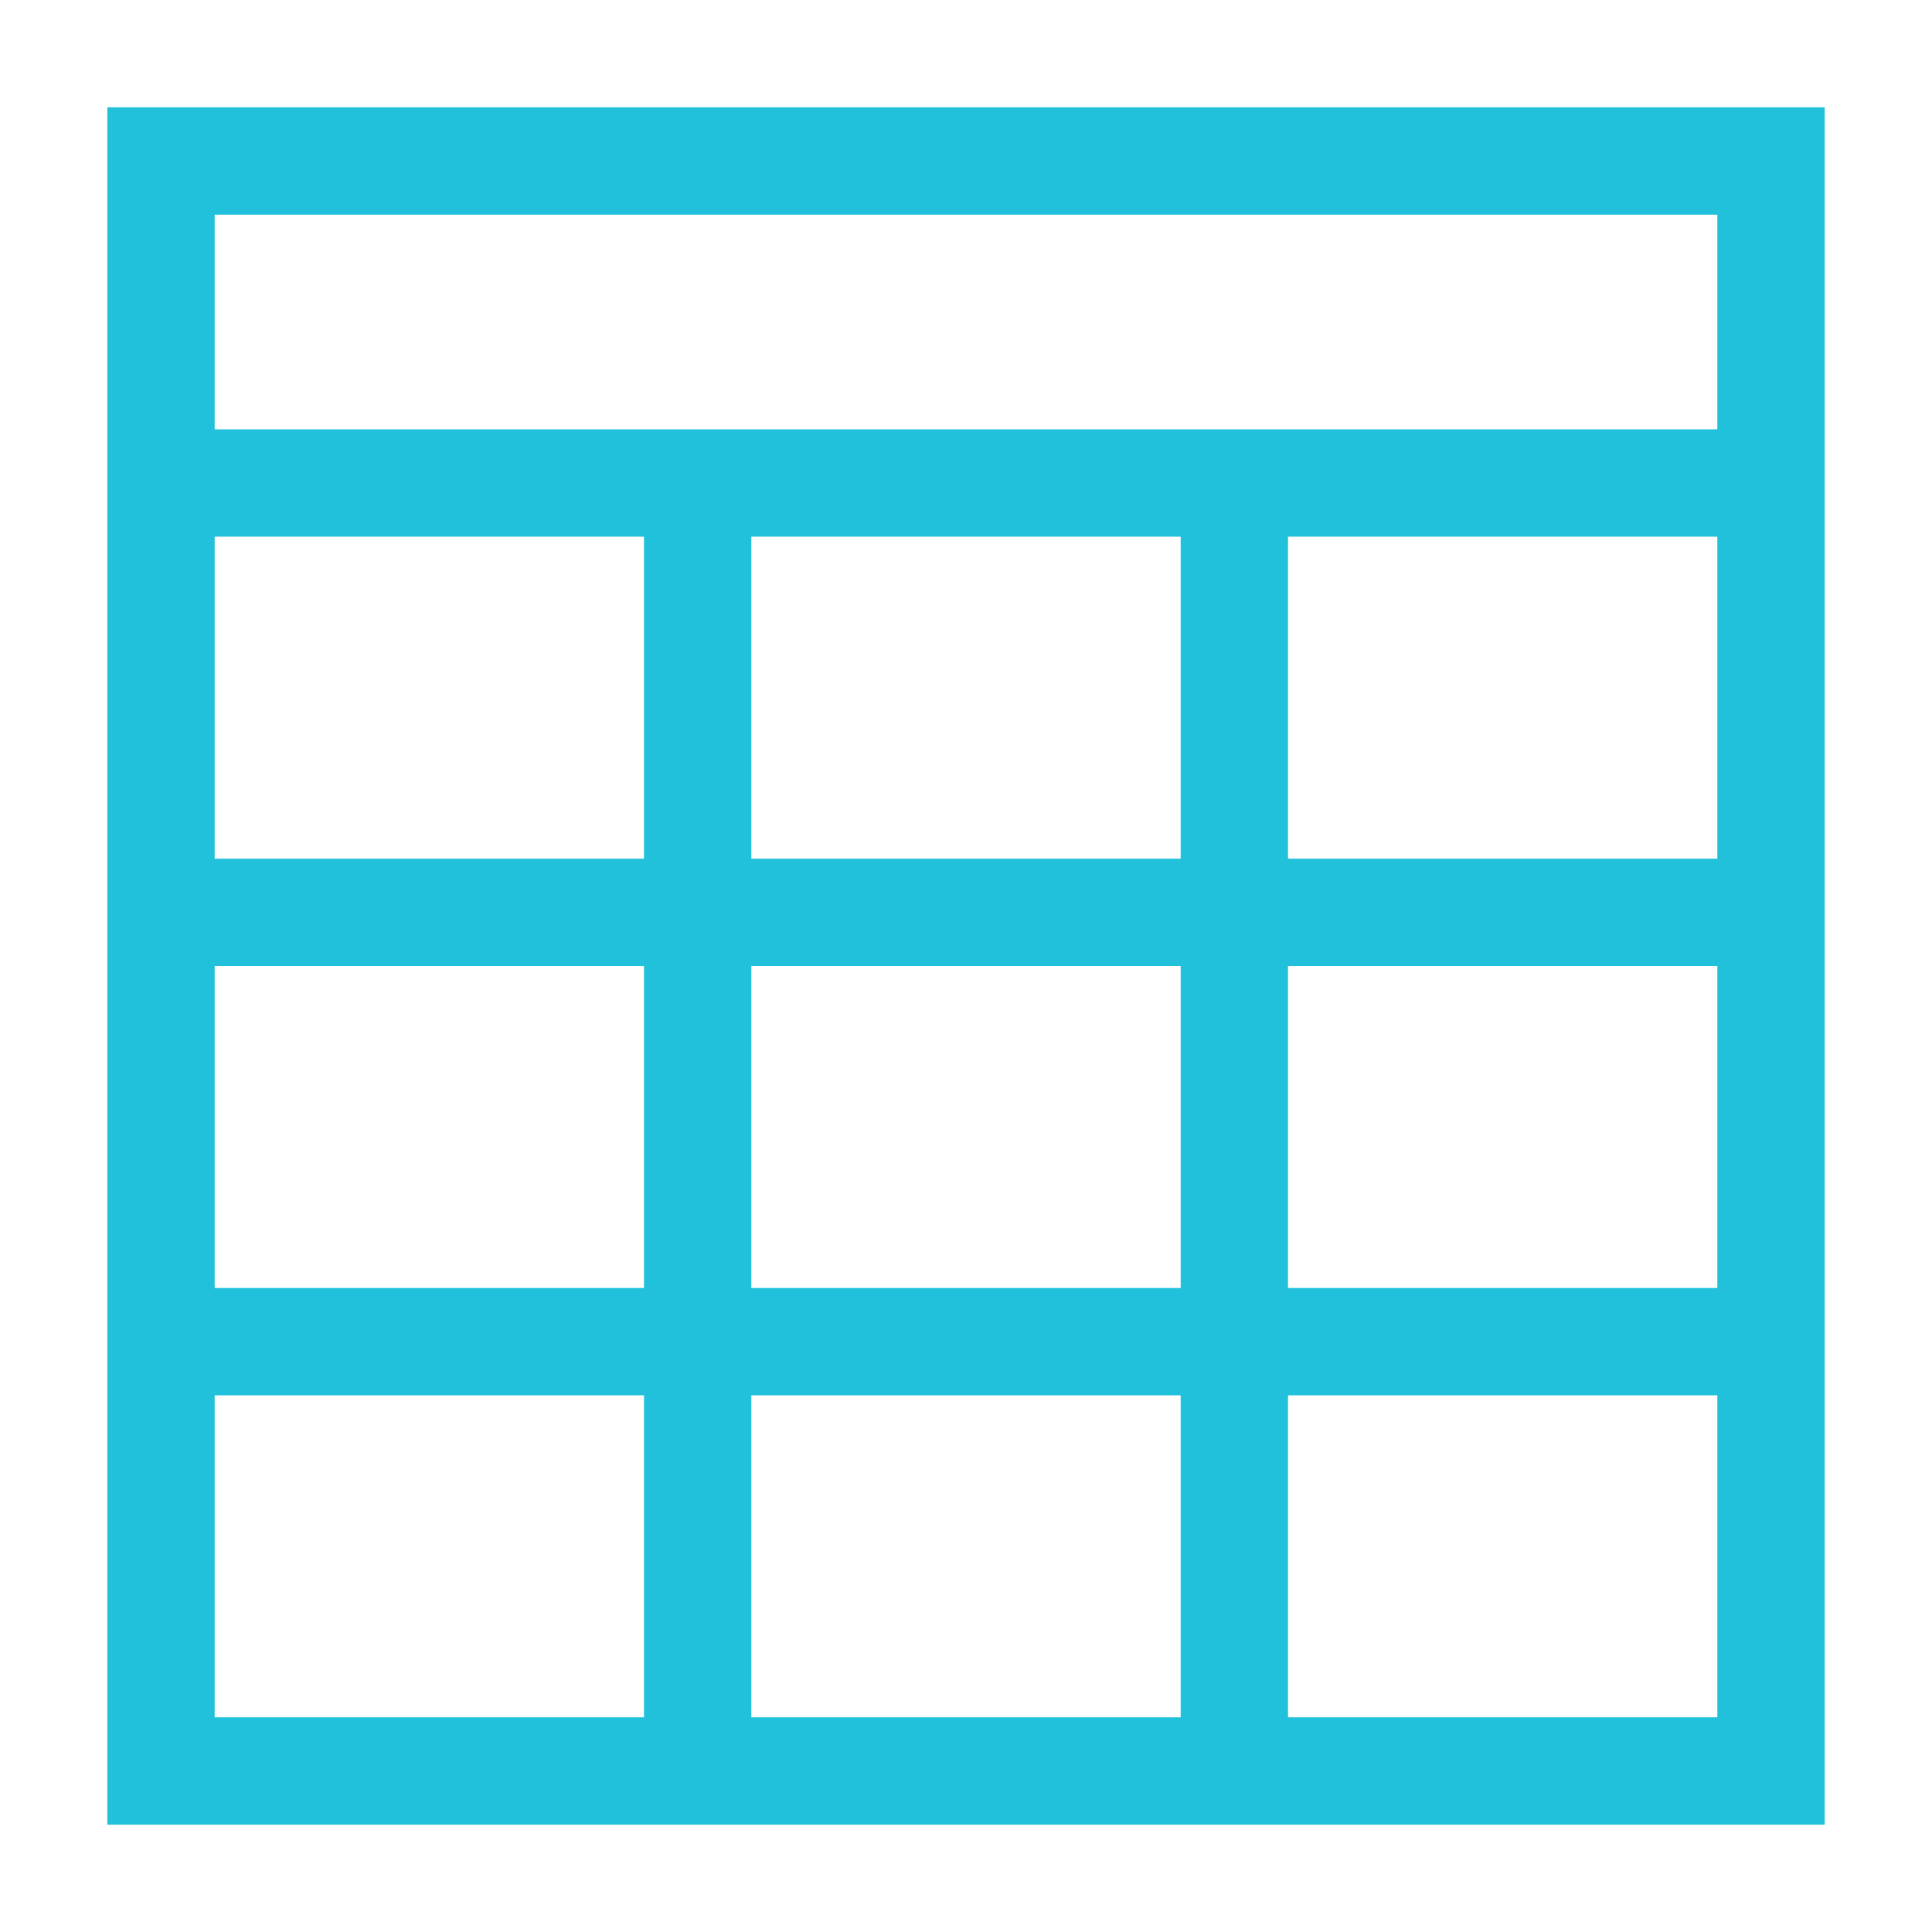 <?xml version="1.0" standalone="no"?><!DOCTYPE svg PUBLIC "-//W3C//DTD SVG 1.1//EN" "http://www.w3.org/Graphics/SVG/1.1/DTD/svg11.dtd"><svg t="1563525680070" class="icon" viewBox="0 0 1024 1024" version="1.1" xmlns="http://www.w3.org/2000/svg" p-id="3029" xmlns:xlink="http://www.w3.org/1999/xlink" width="128" height="128"><defs><style type="text/css"></style></defs><path d="M56.889 56.889V967.11H967.11V56.89H56.89z m56.889 227.555h227.555v170.667H113.778V284.444z m512 170.667H398.222V284.444h227.556v170.667z m0 56.889v170.667H398.222V512h227.556z m-512 0h227.555v170.667H113.778V512z m0 398.222V739.556h227.555v170.666H113.778z m284.444 0V739.556h227.556v170.666H398.222z m512 0H682.667V739.556h227.555v170.666z m0-227.555H682.667V512h227.555v170.667z m0-227.556H682.667V284.444h227.555v170.667zM113.778 227.556V113.778h796.444v113.778H113.778z" fill="#21c0db" p-id="3030"></path></svg>